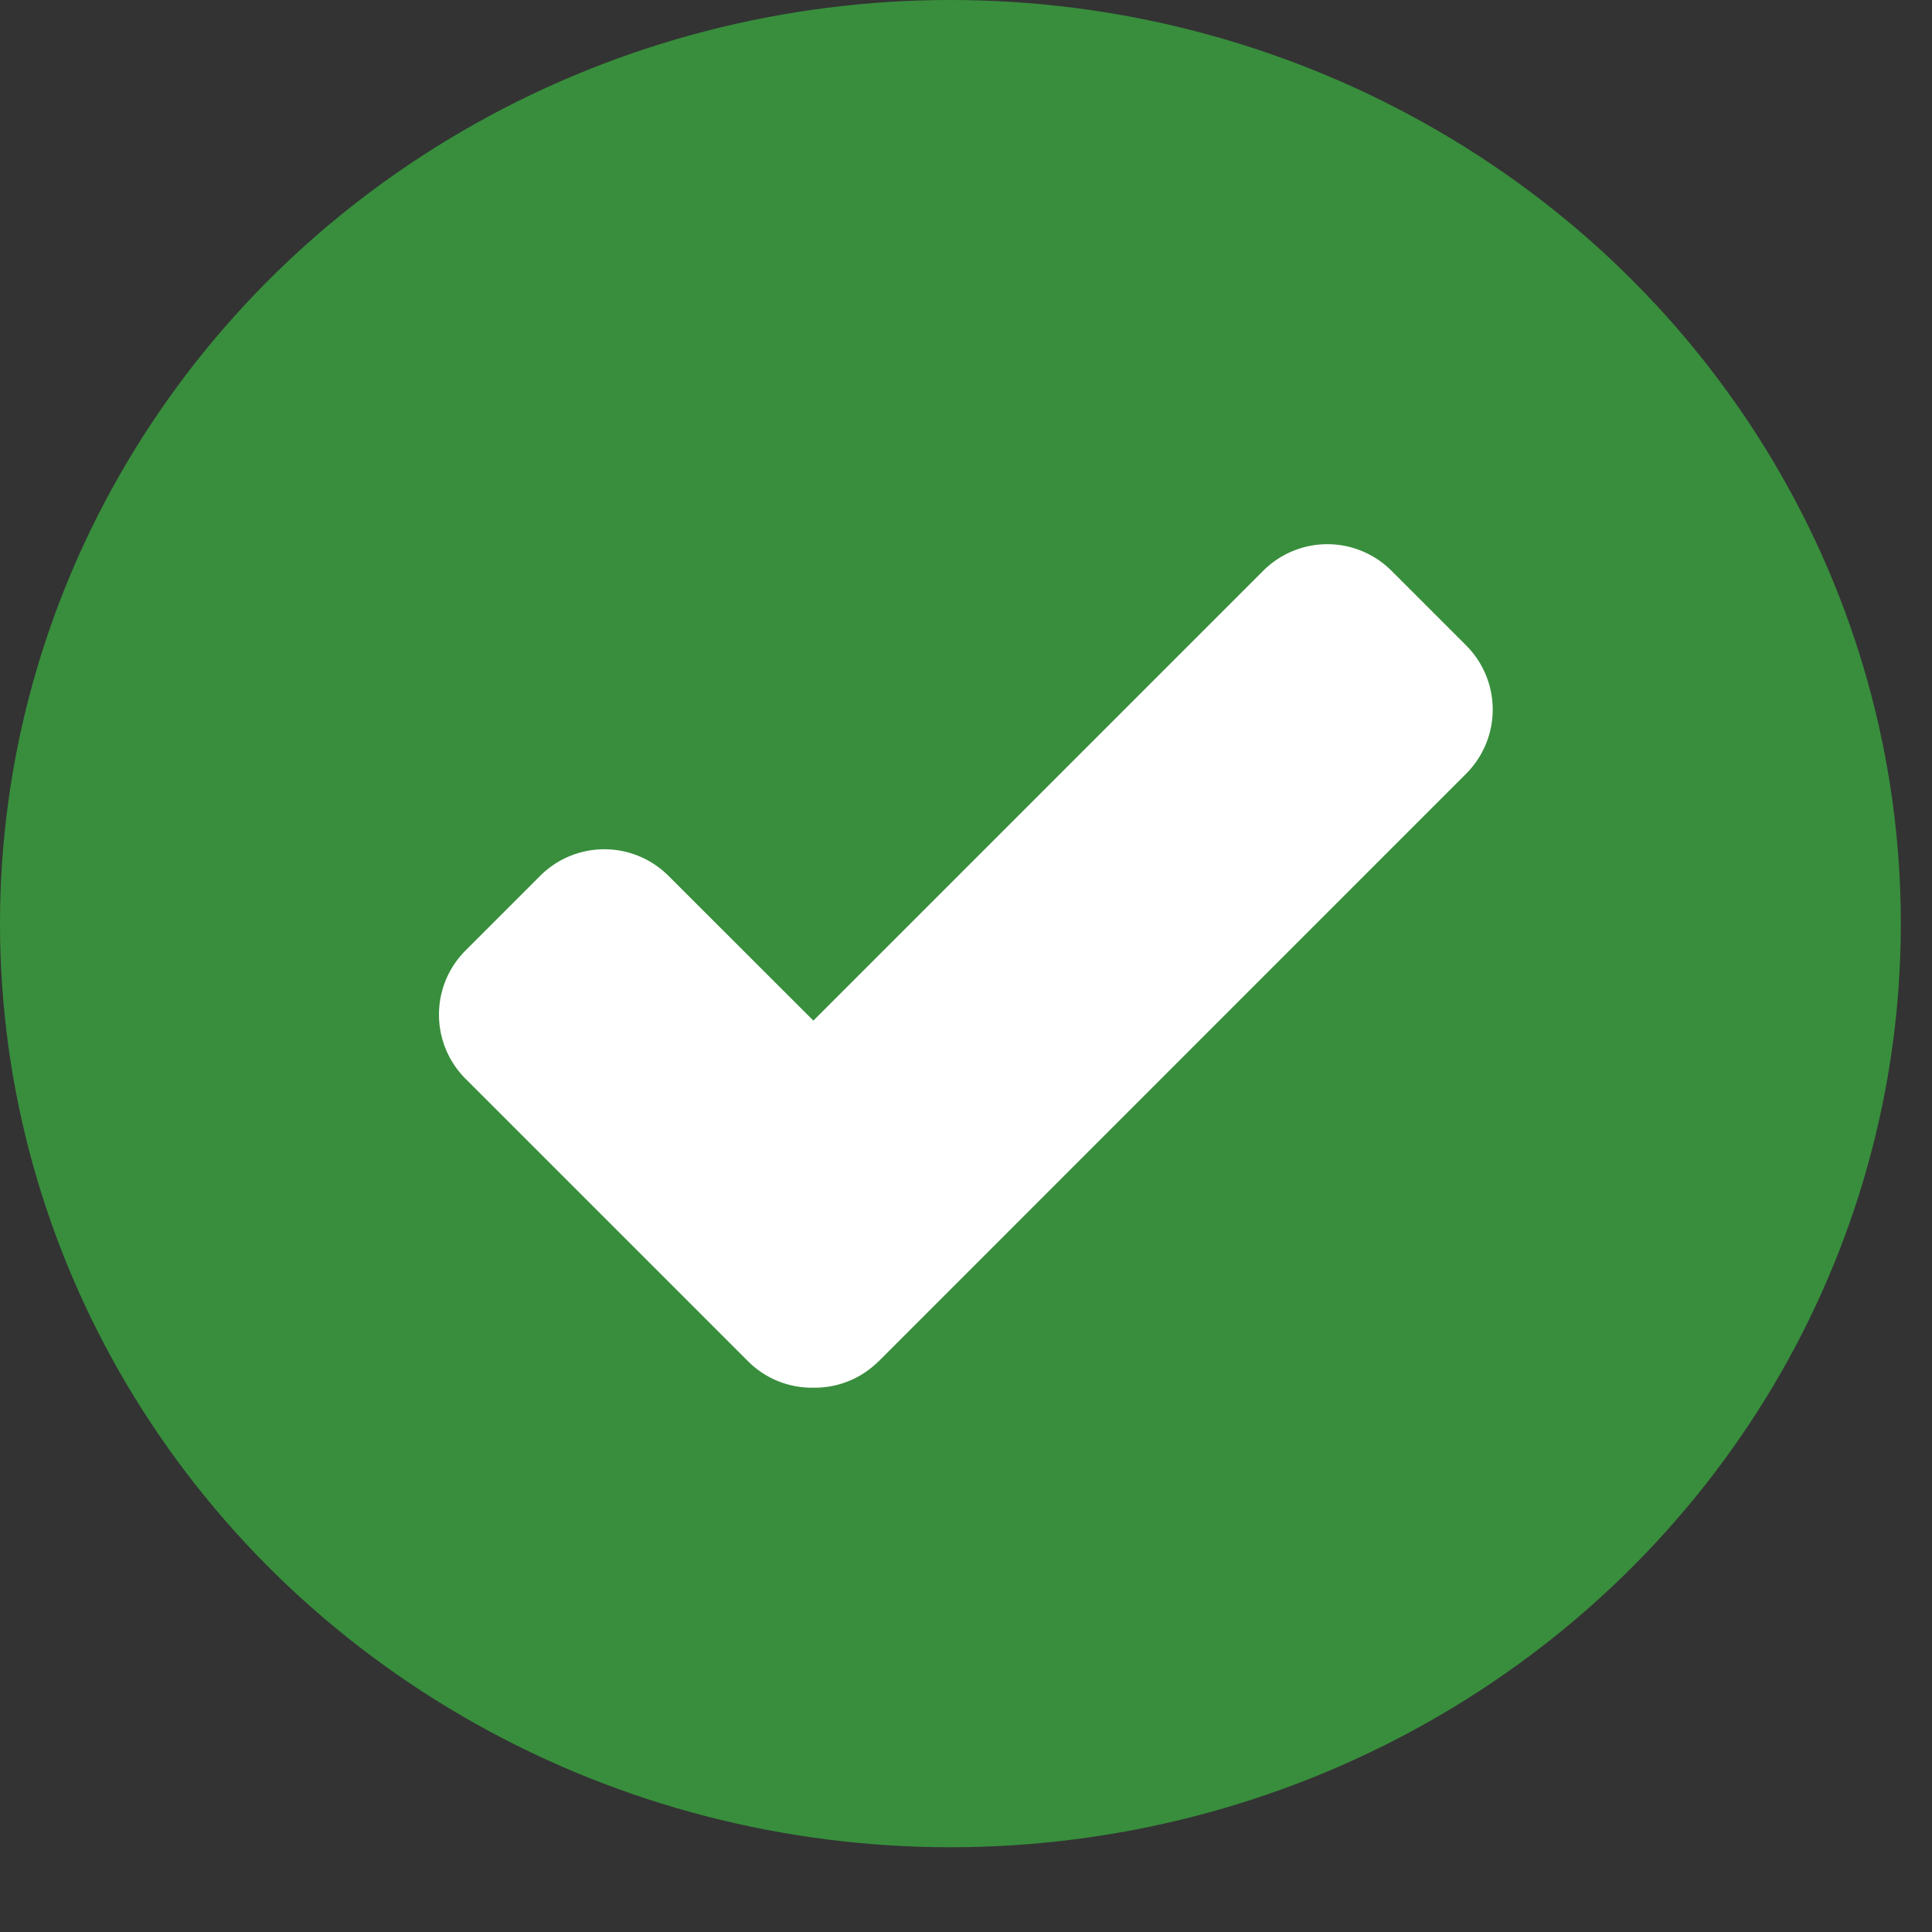 <svg xmlns="http://www.w3.org/2000/svg" width="15" height="15" viewBox="0 0 15 15">
    <rect x="0" y="0" width="15" height="15" fill="#333333" stroke="none"/>
    <g fill="none" fill-rule="evenodd">
        <ellipse cx="7.379" cy="7.171" fill="#388E3C" rx="7.379" ry="7.171"/>
        <path fill="#FFF" fill-rule="nonzero" d="M6.822 10.568a.7.7 0 0 1-.507.206.7.7 0 0 1-.508-.206L3.614 8.375a.704.704 0 0 1 0-.995l.58-.58a.704.704 0 0 1 .996 0l1.125 1.124 3.493-3.493a.704.704 0 0 1 .995 0l.58.58a.704.704 0 0 1 0 .996l-4.56 4.561z"/>
    </g>
</svg>